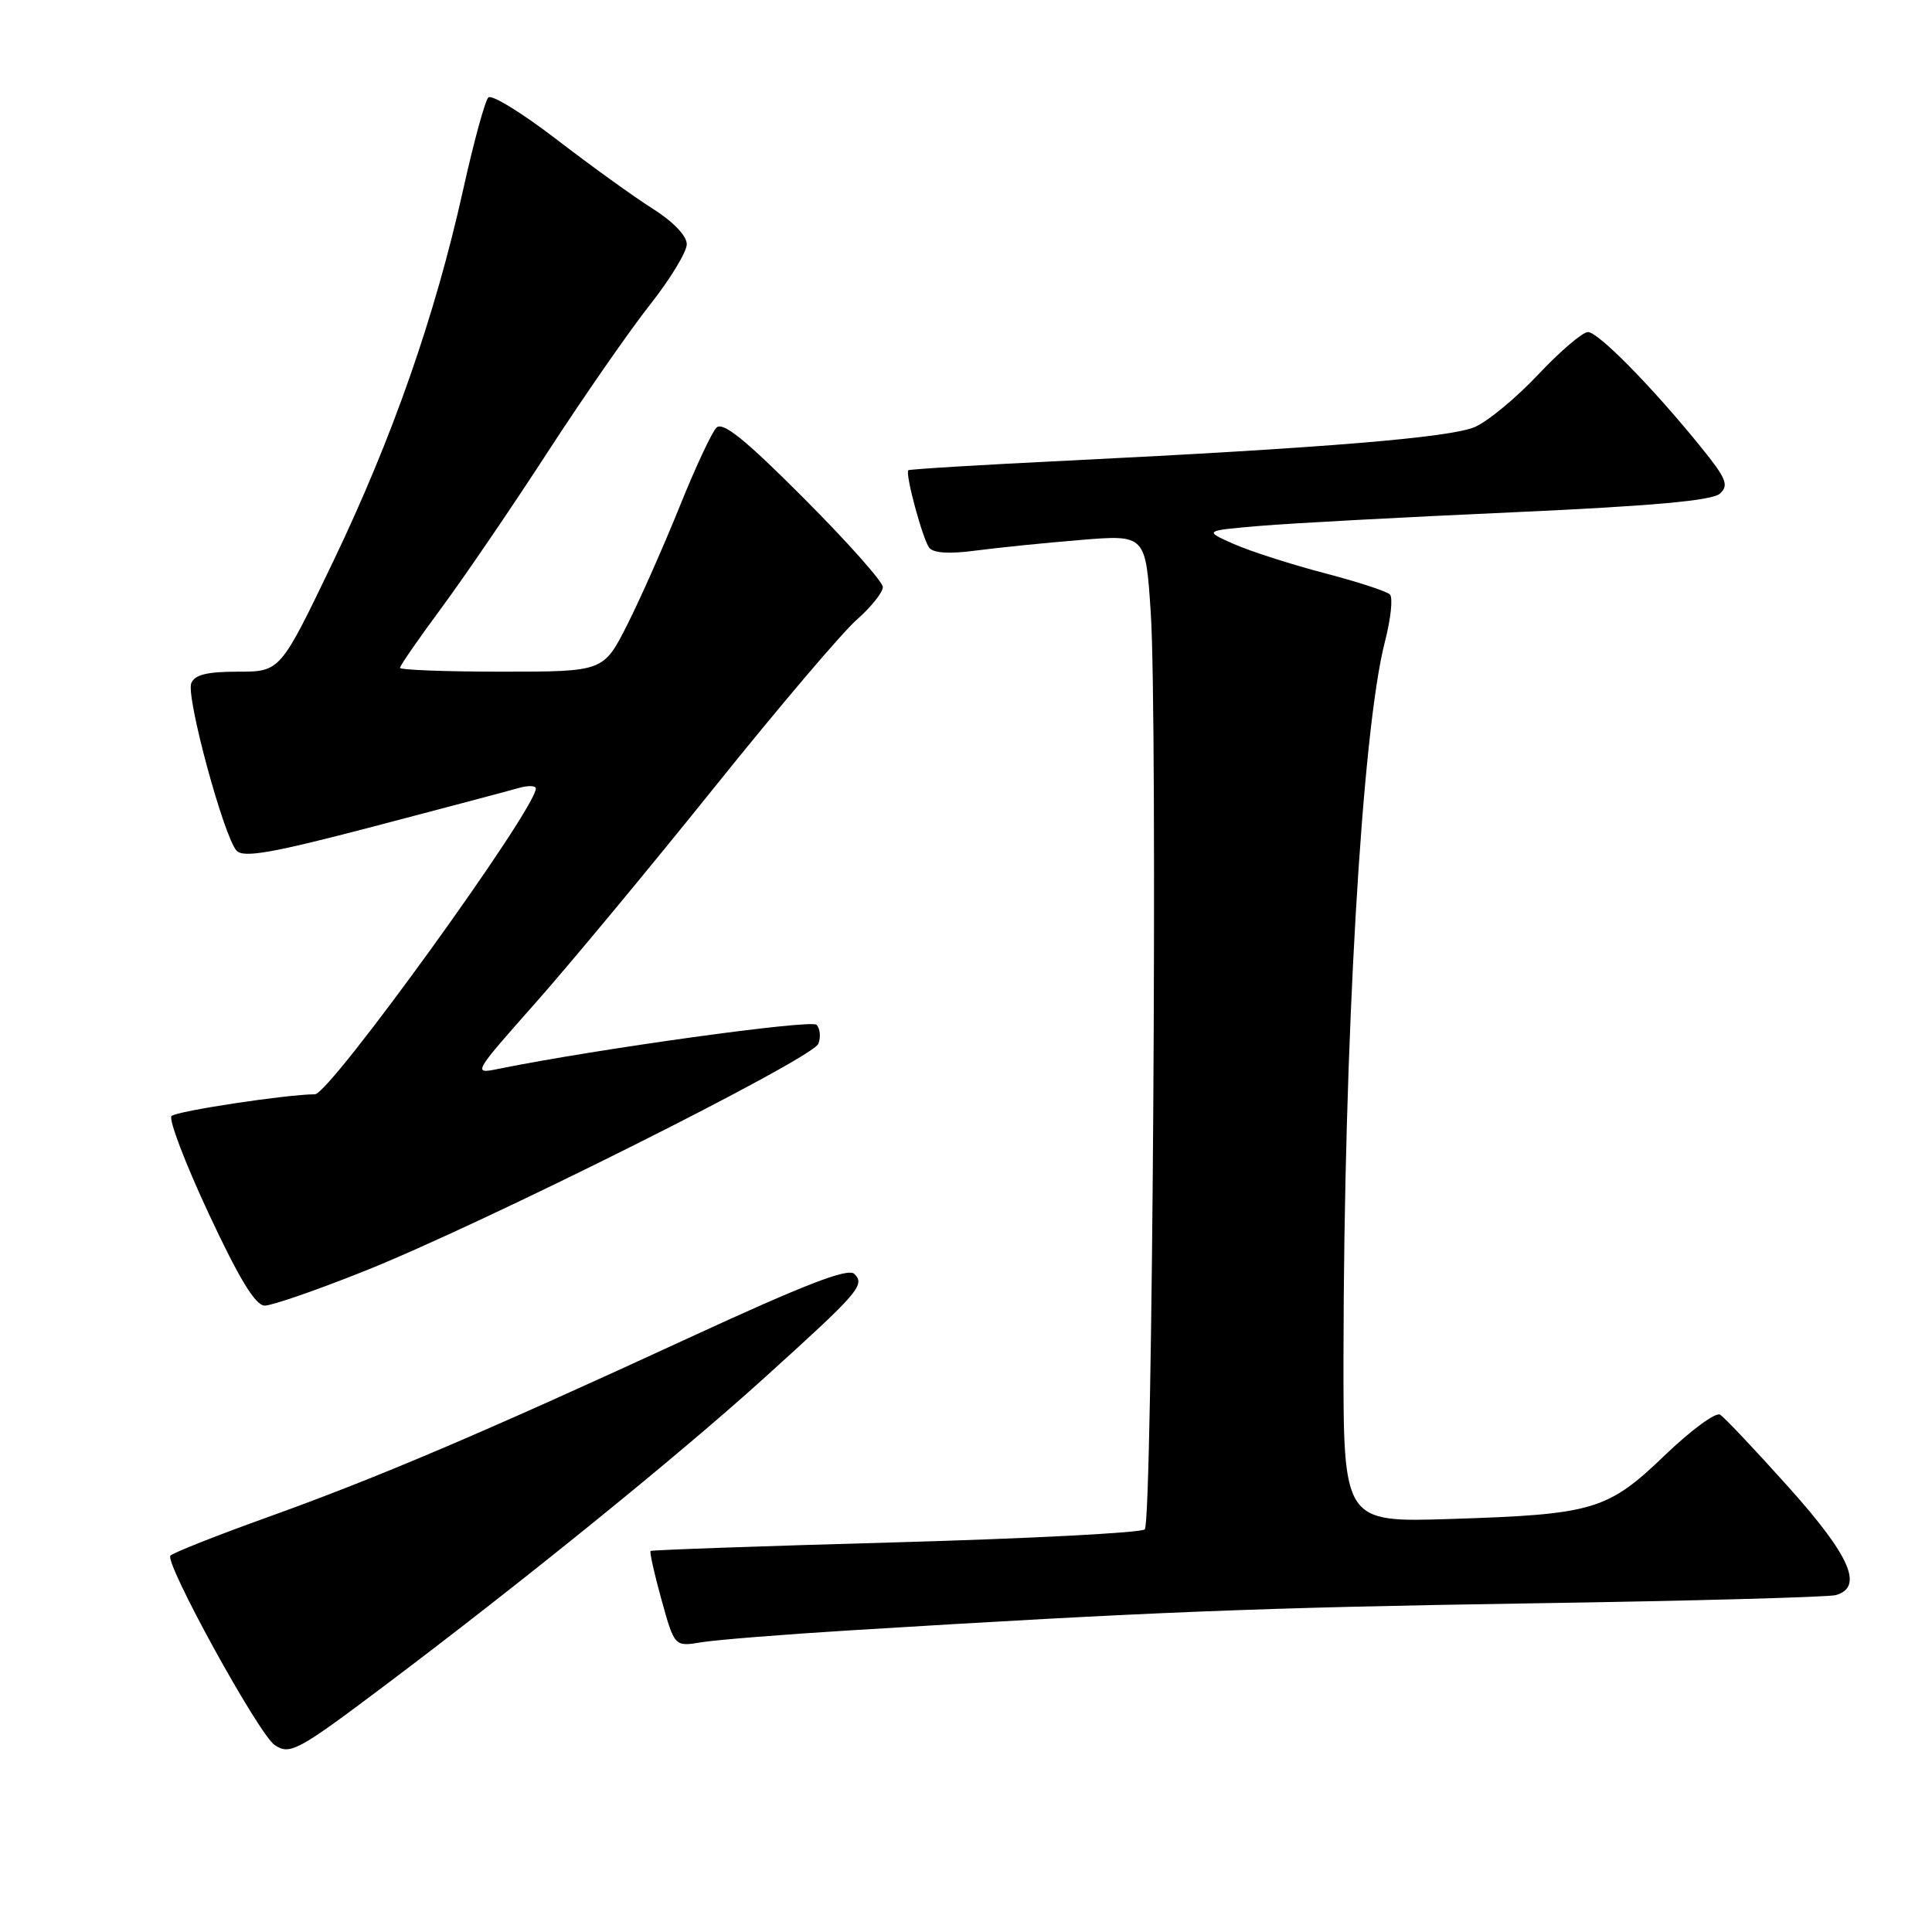 <?xml version="1.0" encoding="UTF-8" standalone="no"?>
<!DOCTYPE svg PUBLIC "-//W3C//DTD SVG 1.1//EN" "http://www.w3.org/Graphics/SVG/1.1/DTD/svg11.dtd" >
<svg xmlns="http://www.w3.org/2000/svg" xmlns:xlink="http://www.w3.org/1999/xlink" version="1.1" viewBox="0 0 256 256">
 <g >
 <path fill="currentColor"
d=" M 51.00 223.33 C 69.25 209.60 89.88 192.88 101.13 182.71 C 113.87 171.19 114.67 170.27 113.20 168.80 C 112.37 167.97 106.62 170.20 91.29 177.27 C 64.04 189.84 50.02 195.81 35.45 201.04 C 28.88 203.40 23.09 205.68 22.59 206.12 C 21.69 206.91 34.28 229.82 36.40 231.23 C 38.42 232.58 39.44 232.03 51.00 223.33 Z  M 112.50 216.04 C 152.32 213.59 166.95 213.01 203.00 212.45 C 224.18 212.13 242.29 211.63 243.25 211.36 C 246.98 210.30 245.17 206.18 236.98 197.04 C 232.57 192.12 228.49 187.80 227.92 187.45 C 227.34 187.09 224.06 189.51 220.61 192.82 C 213.01 200.12 211.16 200.67 192.25 201.27 C 178.00 201.73 178.00 201.73 178.02 179.61 C 178.06 138.21 180.46 96.80 183.51 85.02 C 184.29 82.00 184.59 79.19 184.17 78.77 C 183.75 78.35 179.83 77.07 175.45 75.93 C 171.08 74.78 165.70 73.06 163.50 72.09 C 159.50 70.32 159.50 70.32 167.00 69.68 C 171.12 69.33 186.20 68.52 200.50 67.88 C 219.07 67.04 226.90 66.33 227.91 65.40 C 229.11 64.30 228.74 63.39 225.43 59.30 C 218.94 51.28 211.78 44.00 210.41 44.00 C 209.70 44.00 206.73 46.54 203.81 49.64 C 200.89 52.74 197.10 55.87 195.40 56.59 C 192.09 57.99 175.45 59.36 141.56 61.03 C 130.04 61.59 120.50 62.17 120.36 62.31 C 119.91 62.76 122.26 71.46 123.13 72.58 C 123.67 73.29 125.83 73.42 129.24 72.96 C 132.13 72.58 138.39 71.94 143.15 71.55 C 151.80 70.84 151.80 70.84 152.48 81.17 C 153.41 95.14 152.71 201.63 151.69 202.65 C 151.24 203.10 136.39 203.87 118.69 204.37 C 100.98 204.86 86.37 205.38 86.21 205.51 C 86.05 205.64 86.70 208.55 87.65 211.97 C 89.38 218.20 89.38 218.20 92.94 217.61 C 94.90 217.29 103.70 216.58 112.50 216.04 Z  M 48.15 168.48 C 63.85 162.24 107.67 140.30 108.44 138.30 C 108.78 137.40 108.67 136.27 108.19 135.79 C 107.46 135.06 79.01 139.00 66.05 141.63 C 62.62 142.33 62.65 142.27 70.93 132.92 C 75.52 127.74 86.19 114.88 94.65 104.34 C 103.11 93.80 111.60 83.80 113.52 82.12 C 115.43 80.44 116.99 78.48 116.98 77.78 C 116.97 77.08 112.26 71.78 106.51 66.02 C 98.75 58.23 95.77 55.83 94.93 56.67 C 94.31 57.29 92.11 62.01 90.04 67.16 C 87.96 72.32 84.85 79.34 83.12 82.77 C 79.97 89.00 79.97 89.00 66.49 89.00 C 59.07 89.00 53.00 88.77 53.00 88.49 C 53.00 88.21 55.47 84.64 58.49 80.56 C 61.51 76.47 67.88 67.14 72.63 59.81 C 77.39 52.49 83.47 43.74 86.14 40.36 C 88.81 36.98 91.00 33.38 91.00 32.36 C 91.00 31.24 89.19 29.36 86.48 27.65 C 83.99 26.08 78.26 21.94 73.73 18.46 C 69.20 14.98 65.14 12.48 64.71 12.91 C 64.27 13.34 62.77 18.82 61.38 25.09 C 57.67 41.82 52.01 58.02 44.12 74.46 C 37.14 89.00 37.14 89.00 31.54 89.00 C 27.41 89.00 25.78 89.41 25.34 90.54 C 24.64 92.38 29.68 110.96 31.36 112.73 C 32.29 113.70 36.14 113.02 49.52 109.51 C 58.86 107.06 67.51 104.77 68.75 104.41 C 69.99 104.06 71.00 104.09 71.00 104.48 C 71.00 107.21 43.70 145.00 41.73 145.00 C 38.07 145.00 23.39 147.22 22.73 147.88 C 22.31 148.29 24.53 154.12 27.66 160.82 C 31.71 169.49 33.85 173.00 35.08 173.00 C 36.03 173.00 41.91 170.97 48.15 168.48 Z "/>
</g>
</svg>